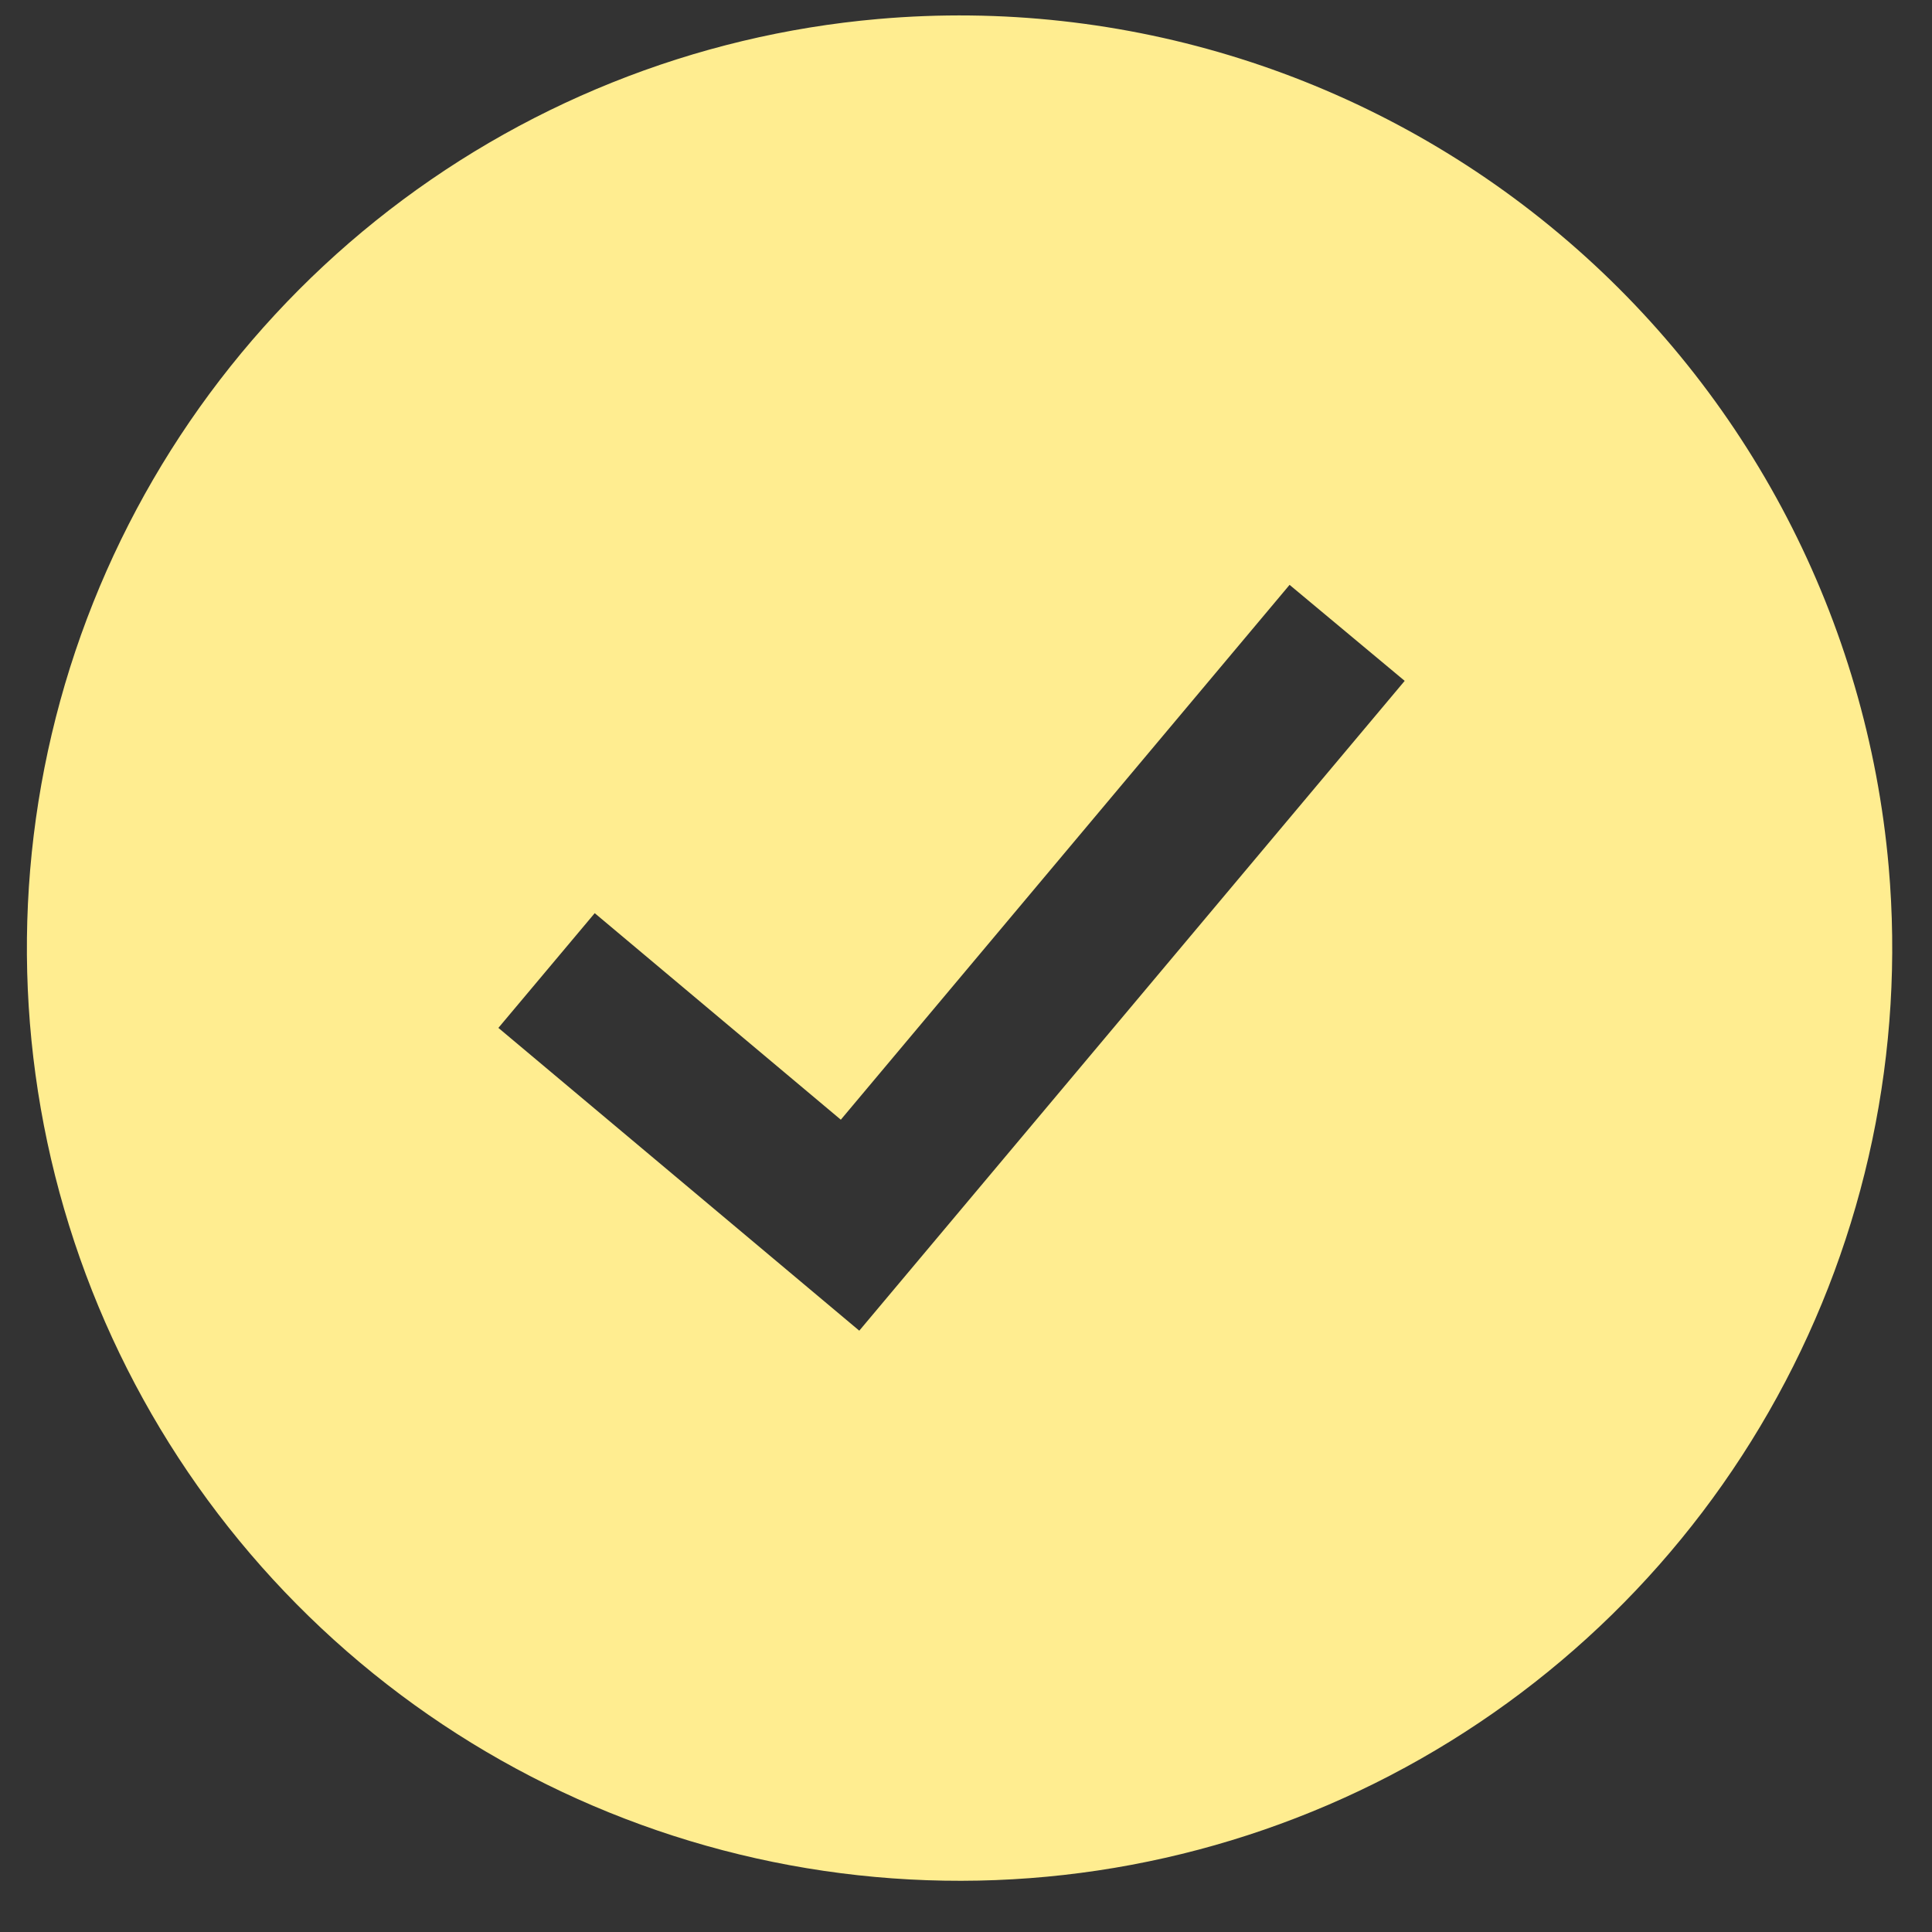 <svg width="29" height="29" viewBox="0 0 29 29" fill="none" xmlns="http://www.w3.org/2000/svg">
<rect x="0" y="0" width="29" height="29" fill="#333333" stroke="none"/>
<path d="M13.183 0.285C10.425 0.526 7.8 1.58 5.64 3.313C3.481 5.046 1.884 7.381 1.051 10.021C0.219 12.662 0.188 15.491 0.963 18.149C1.737 20.807 3.283 23.176 5.404 24.956C7.525 26.736 10.127 27.847 12.879 28.148C15.632 28.45 18.412 27.928 20.868 26.65C23.324 25.371 25.346 23.393 26.677 20.965C28.009 18.538 28.591 15.77 28.35 13.011C28.026 9.312 26.247 5.893 23.402 3.507C20.558 1.12 16.882 -0.039 13.183 0.285ZM12.898 19.974L7.481 15.429L8.927 13.707L12.621 16.807L19.357 8.779L21.085 10.22L12.898 19.974Z" fill="#FFED90"/>
</svg>
